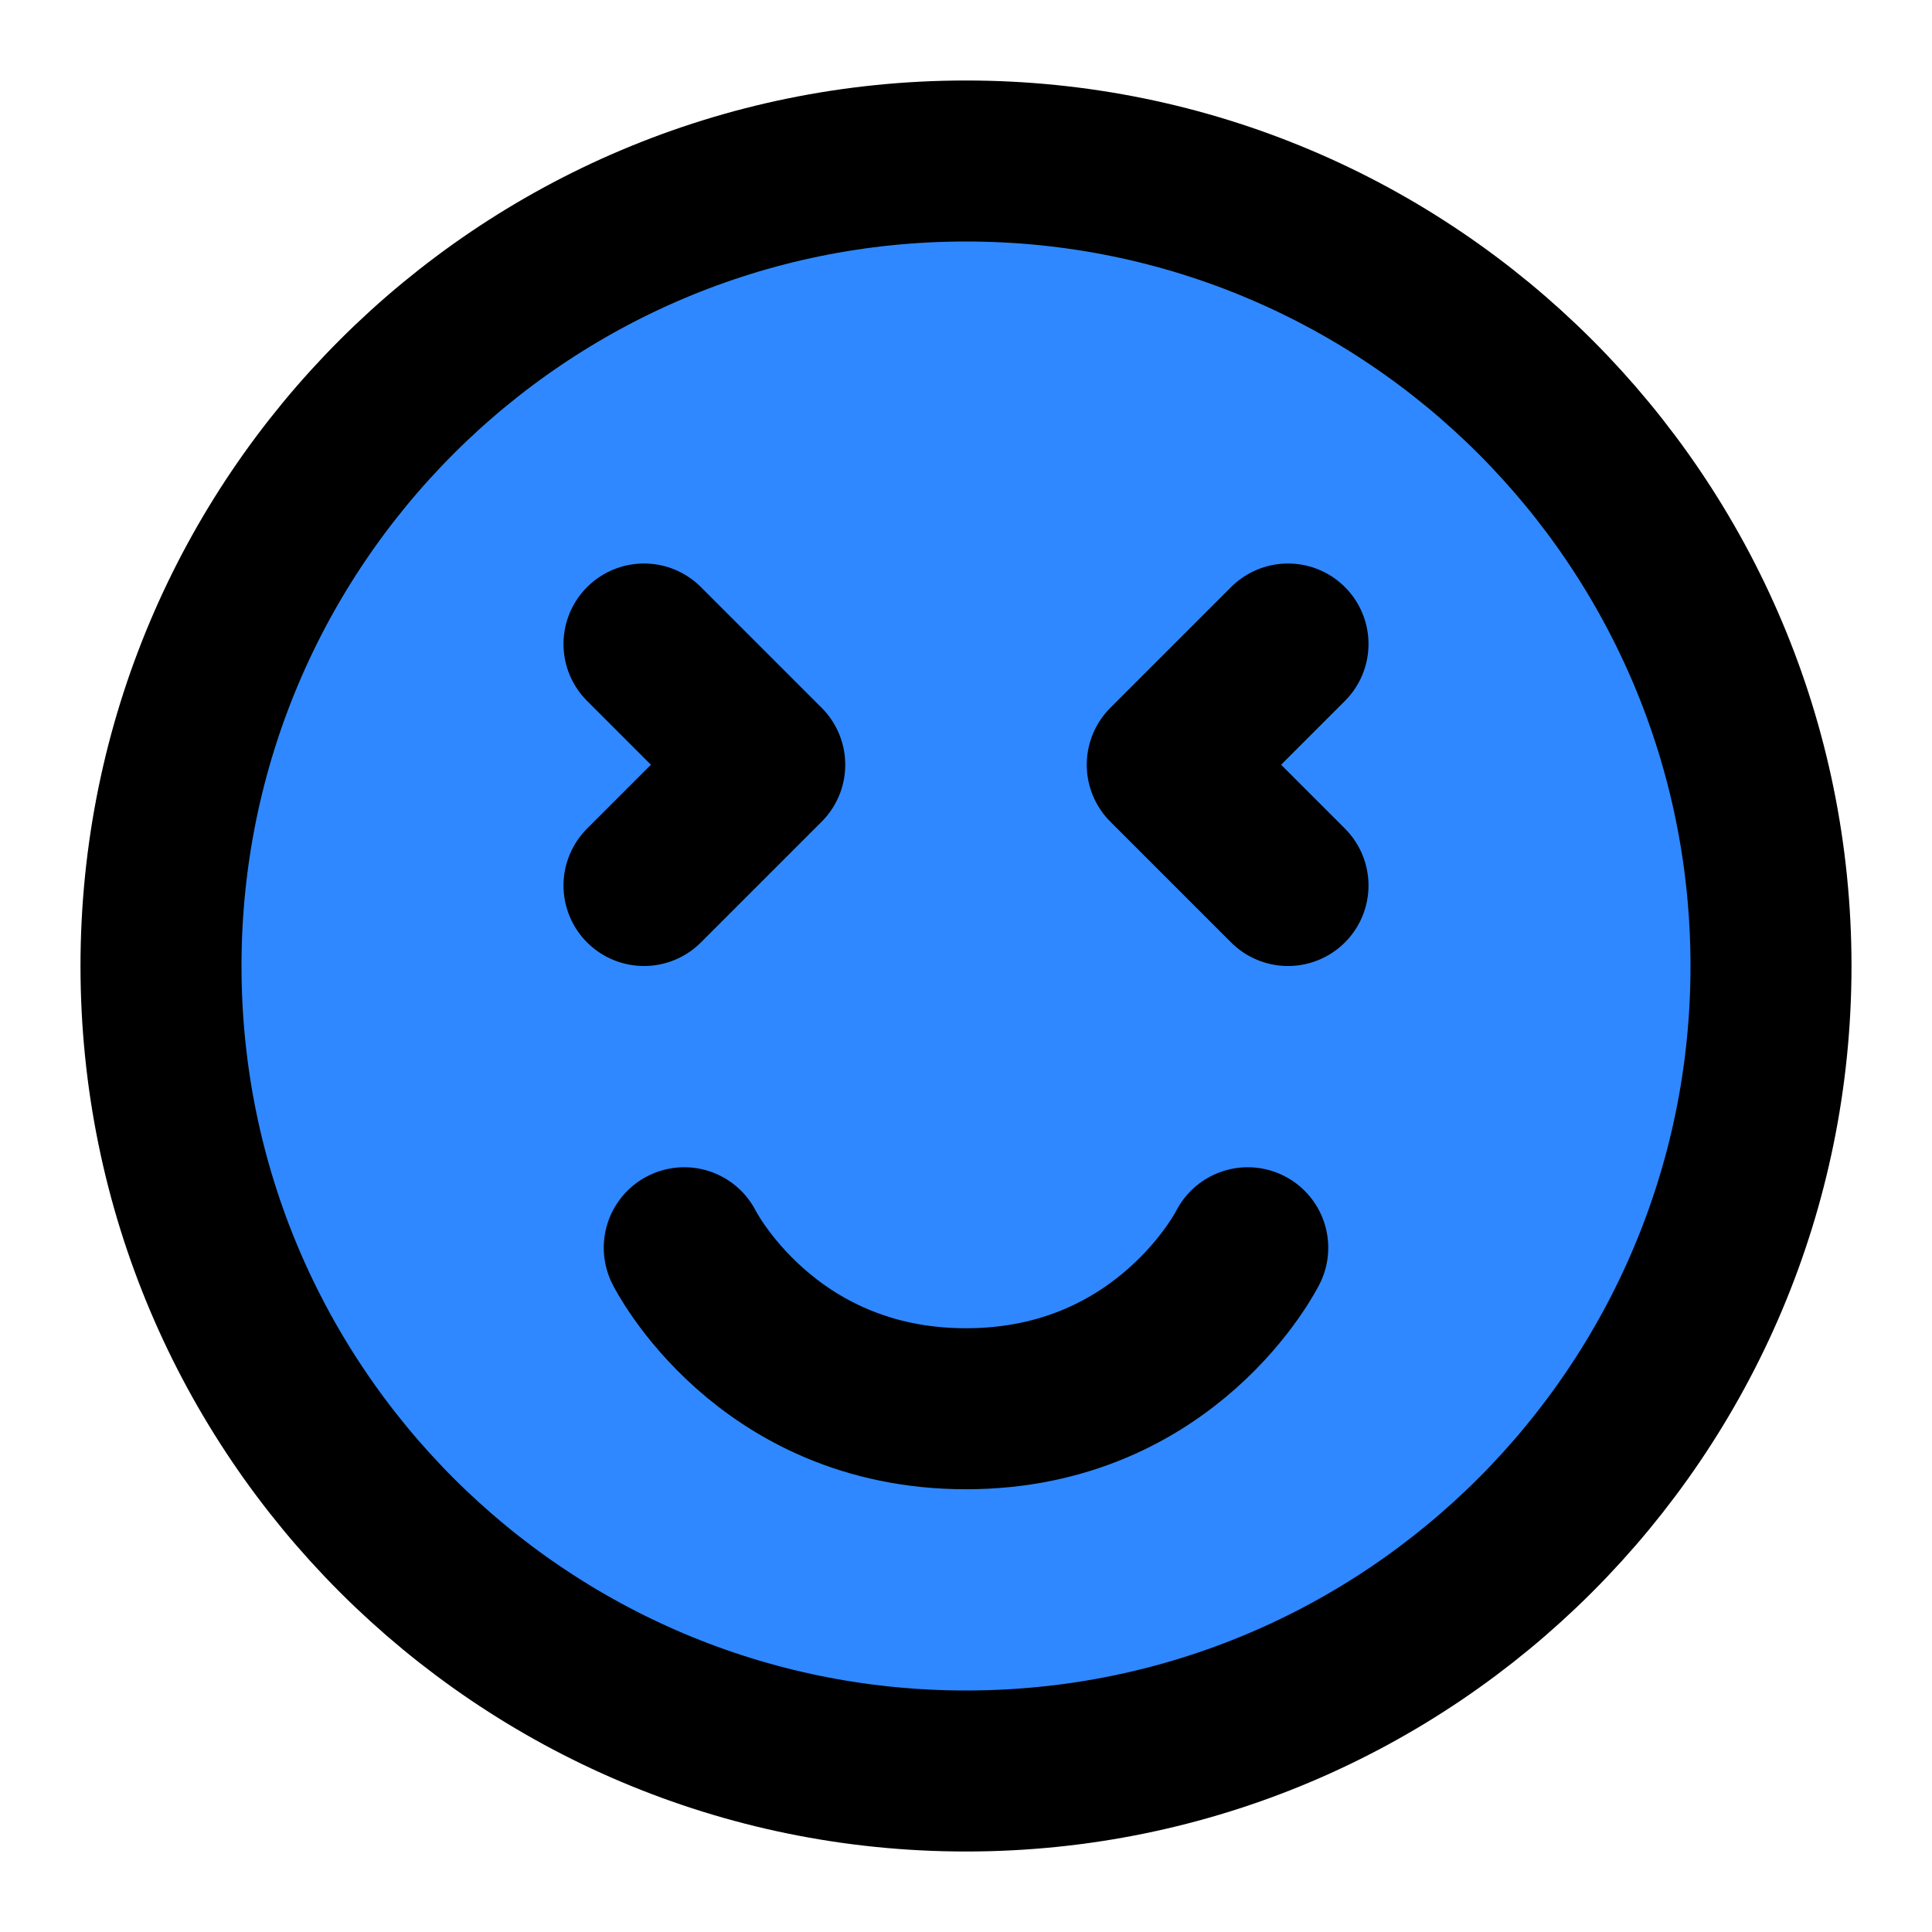 <?xml version="1.0" encoding="UTF-8"?><svg width="24" height="24" viewBox="0 0 48 48" fill="none" xmlns="http://www.w3.org/2000/svg"><path d="M24 44C35.046 44 44 35.046 44 24C44 12.954 35.046 4 24 4C12.954 4 4 12.954 4 24C4 35.046 12.954 44 24 44Z" fill="#2F88FF" stroke="currentColor" stroke-width="4" stroke-linejoin="round"/><path d="M17 31C17 31 19 35 24 35C29 35 31 31 31 31" stroke="currentColor" stroke-width="4" stroke-linecap="round" stroke-linejoin="round"/><path d="M16 16L19 19L16 22" stroke="currentColor" stroke-width="4" stroke-linecap="round" stroke-linejoin="round"/><path d="M32 16L29 19L32 22" stroke="currentColor" stroke-width="4" stroke-linecap="round" stroke-linejoin="round"/></svg>